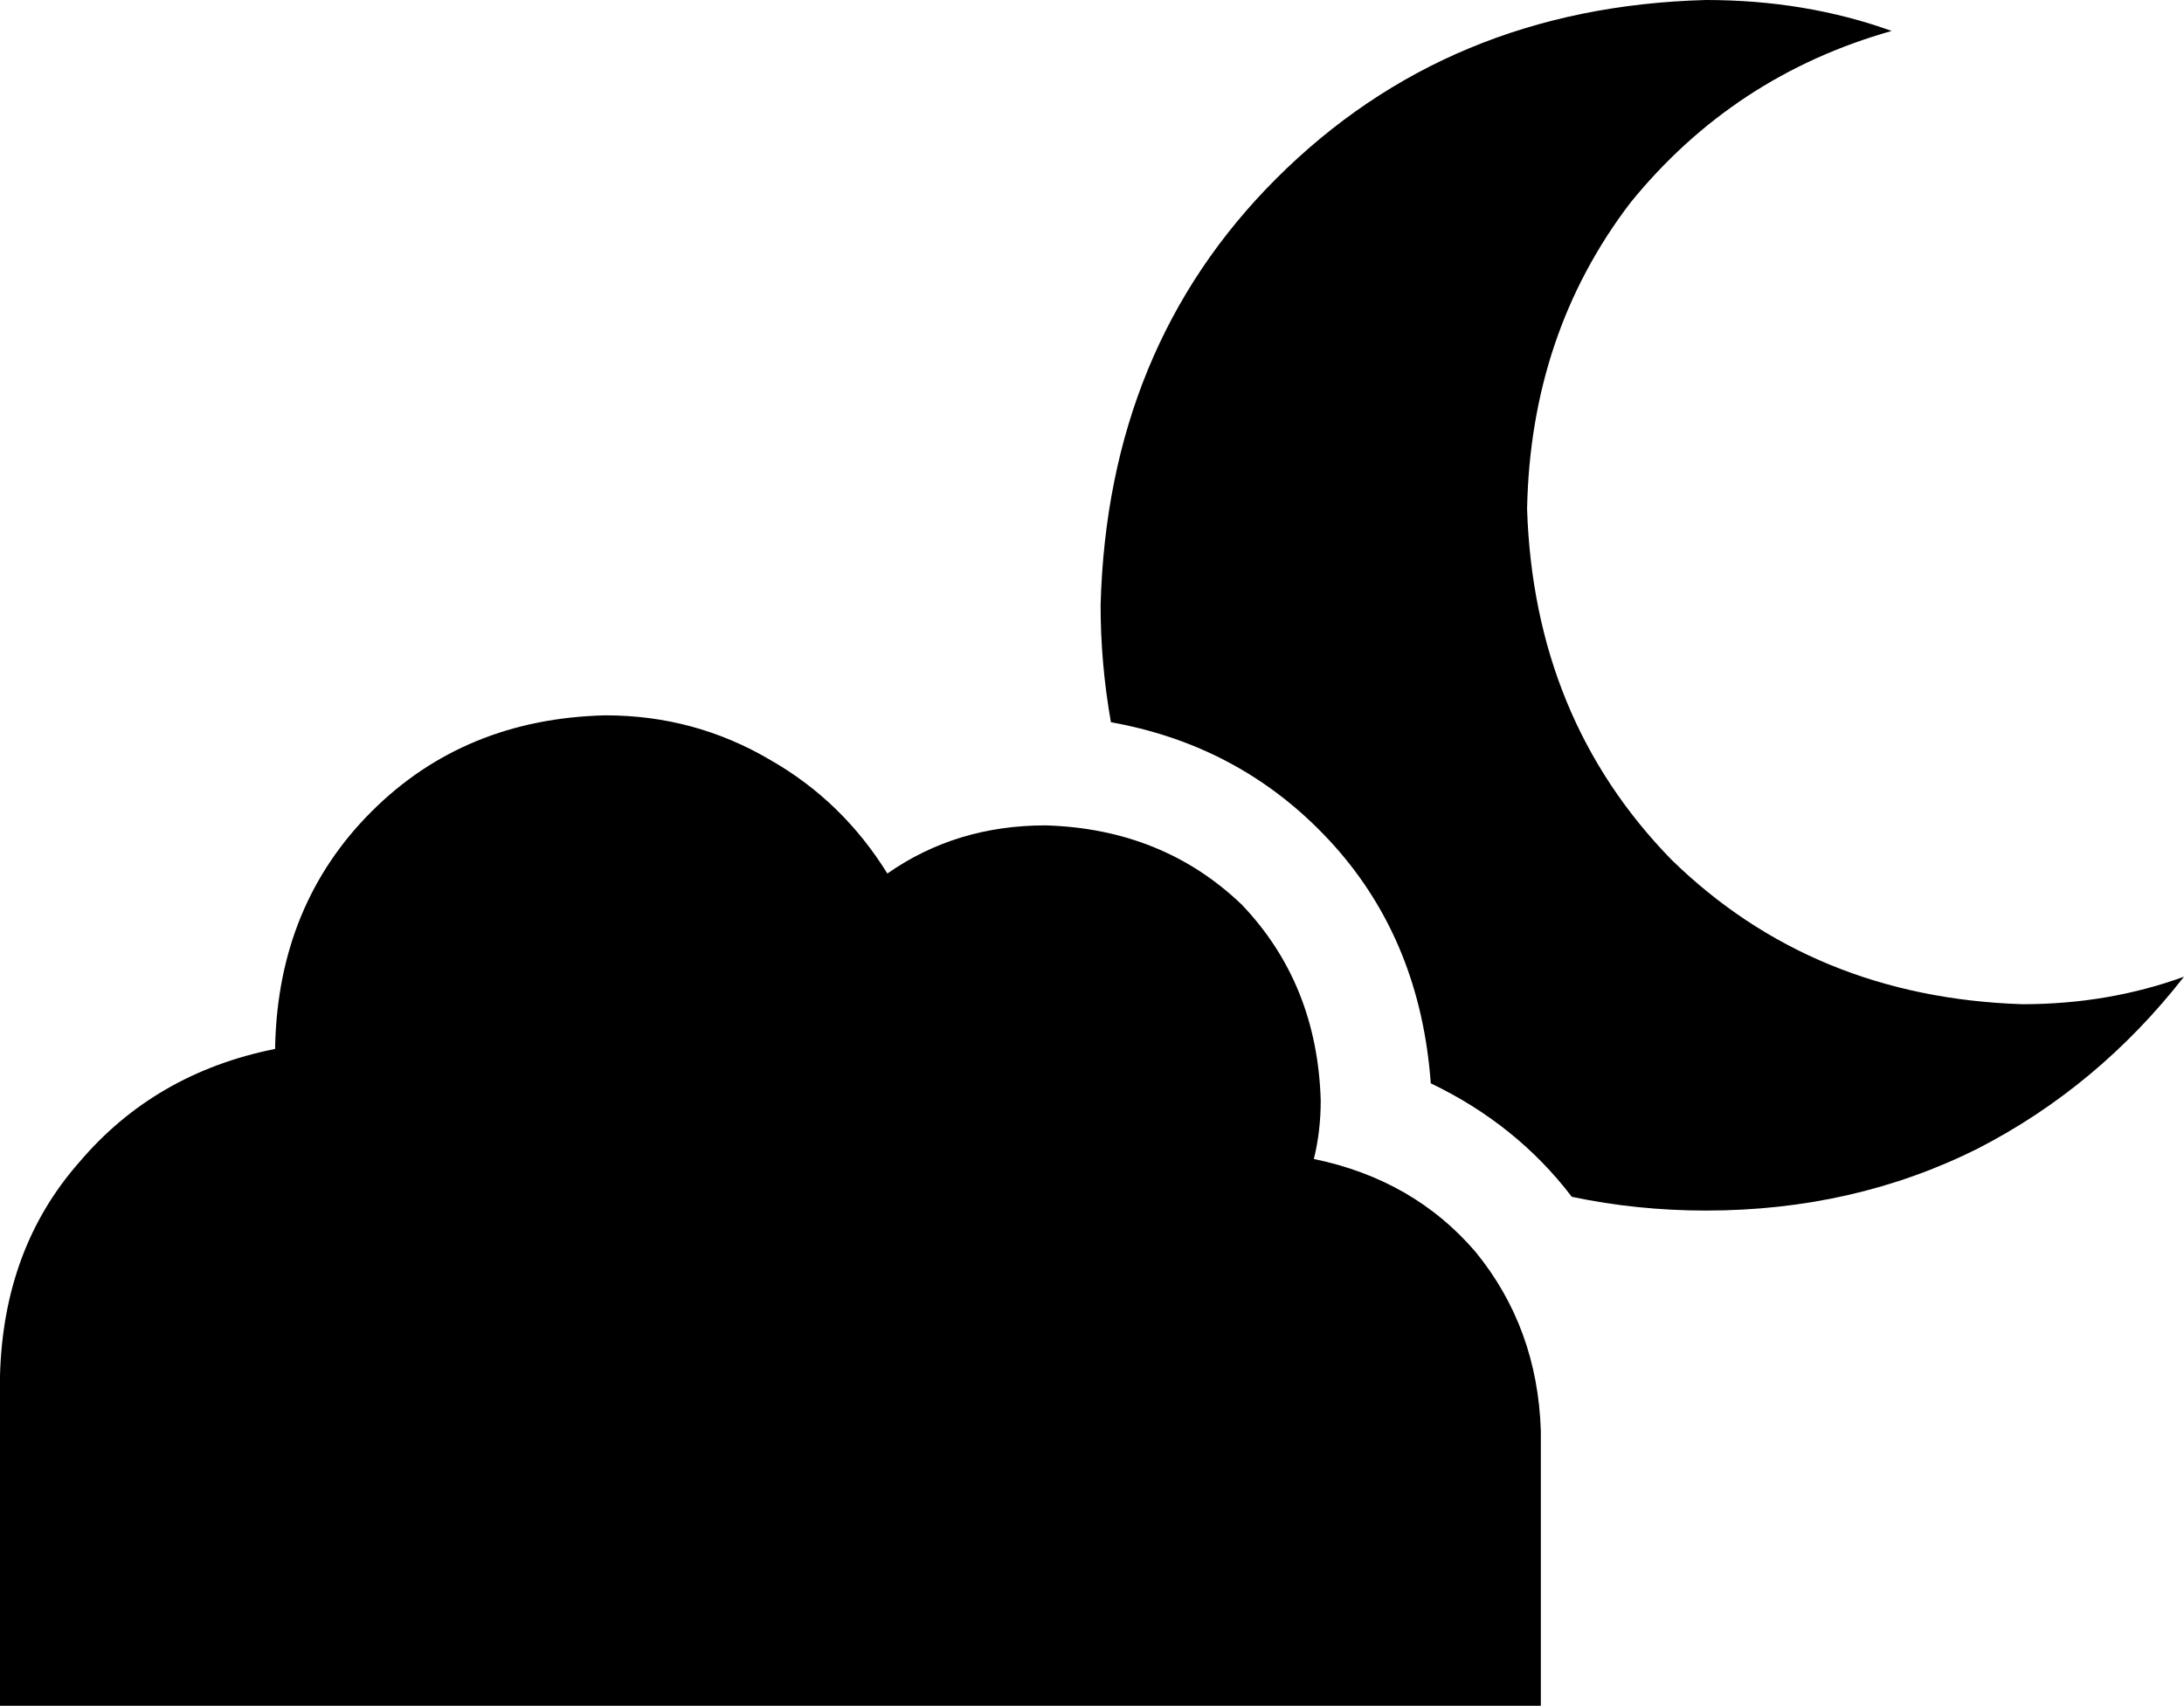 <svg xmlns="http://www.w3.org/2000/svg" viewBox="0 0 635 496">
    <path d="M 550 9 Q 504 22 474 59 L 474 59 Q 445 97 444 148 Q 446 209 486 250 Q 527 290 588 292 Q 613 292 635 284 Q 610 316 575 334 Q 539 352 496 352 Q 476 352 457 348 Q 441 327 416 315 Q 413 274 388 246 Q 362 217 323 210 Q 320 193 320 176 Q 322 101 371 52 Q 421 2 496 0 Q 525 0 550 9 L 550 9 Z M 448 496 L 368 496 L 96 496 L 0 496 L 0 400 Q 1 363 23 338 Q 45 312 80 305 L 80 304 Q 81 263 108 236 Q 135 209 176 208 Q 202 208 224 221 Q 245 233 258 254 Q 278 240 304 240 Q 338 241 361 263 Q 383 286 384 320 Q 384 329 382 337 Q 411 343 429 364 Q 447 386 448 416 L 448 496 L 448 496 Z"/>
</svg>
